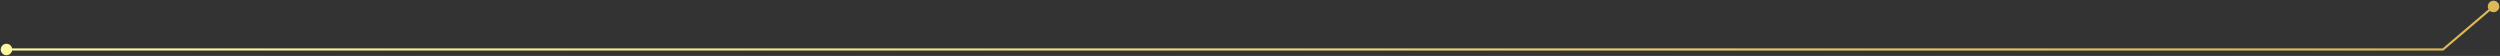<svg width="1162" height="26" viewBox="0 0 1162 26" fill="none" xmlns="http://www.w3.org/2000/svg">
<rect x="0" y="0" width="1162" height="26" fill="#333333" stroke="none"/>
<path d="M0.333 23C0.333 24.473 1.527 25.667 3 25.667C4.473 25.667 5.667 24.473 5.667 23C5.667 21.527 4.473 20.333 3 20.333C1.527 20.333 0.333 21.527 0.333 23ZM1135.5 23V23.5H1135.68L1135.82 23.381L1135.5 23ZM1156.33 3C1156.33 4.473 1157.53 5.667 1159 5.667C1160.47 5.667 1161.67 4.473 1161.67 3C1161.67 1.527 1160.47 0.333 1159 0.333C1157.53 0.333 1156.33 1.527 1156.33 3ZM3 23.5H401V22.5H3V23.5ZM401 23.5H799V22.5H401V23.5ZM799 23.5H1135.5V22.5H799V23.5ZM1135.82 23.381L1159.32 3.381L1158.68 2.619L1135.18 22.619L1135.82 23.381Z" fill="url(#paint0_linear_185_3965)"/>
<defs>
<linearGradient id="paint0_linear_185_3965" x1="3" y1="3" x2="233.413" y2="513.796" gradientUnits="userSpaceOnUse">
<stop stop-color="#FDFCA4"/>
<stop offset="1" stop-color="#D9AD49"/>
</linearGradient>
</defs>
</svg>
